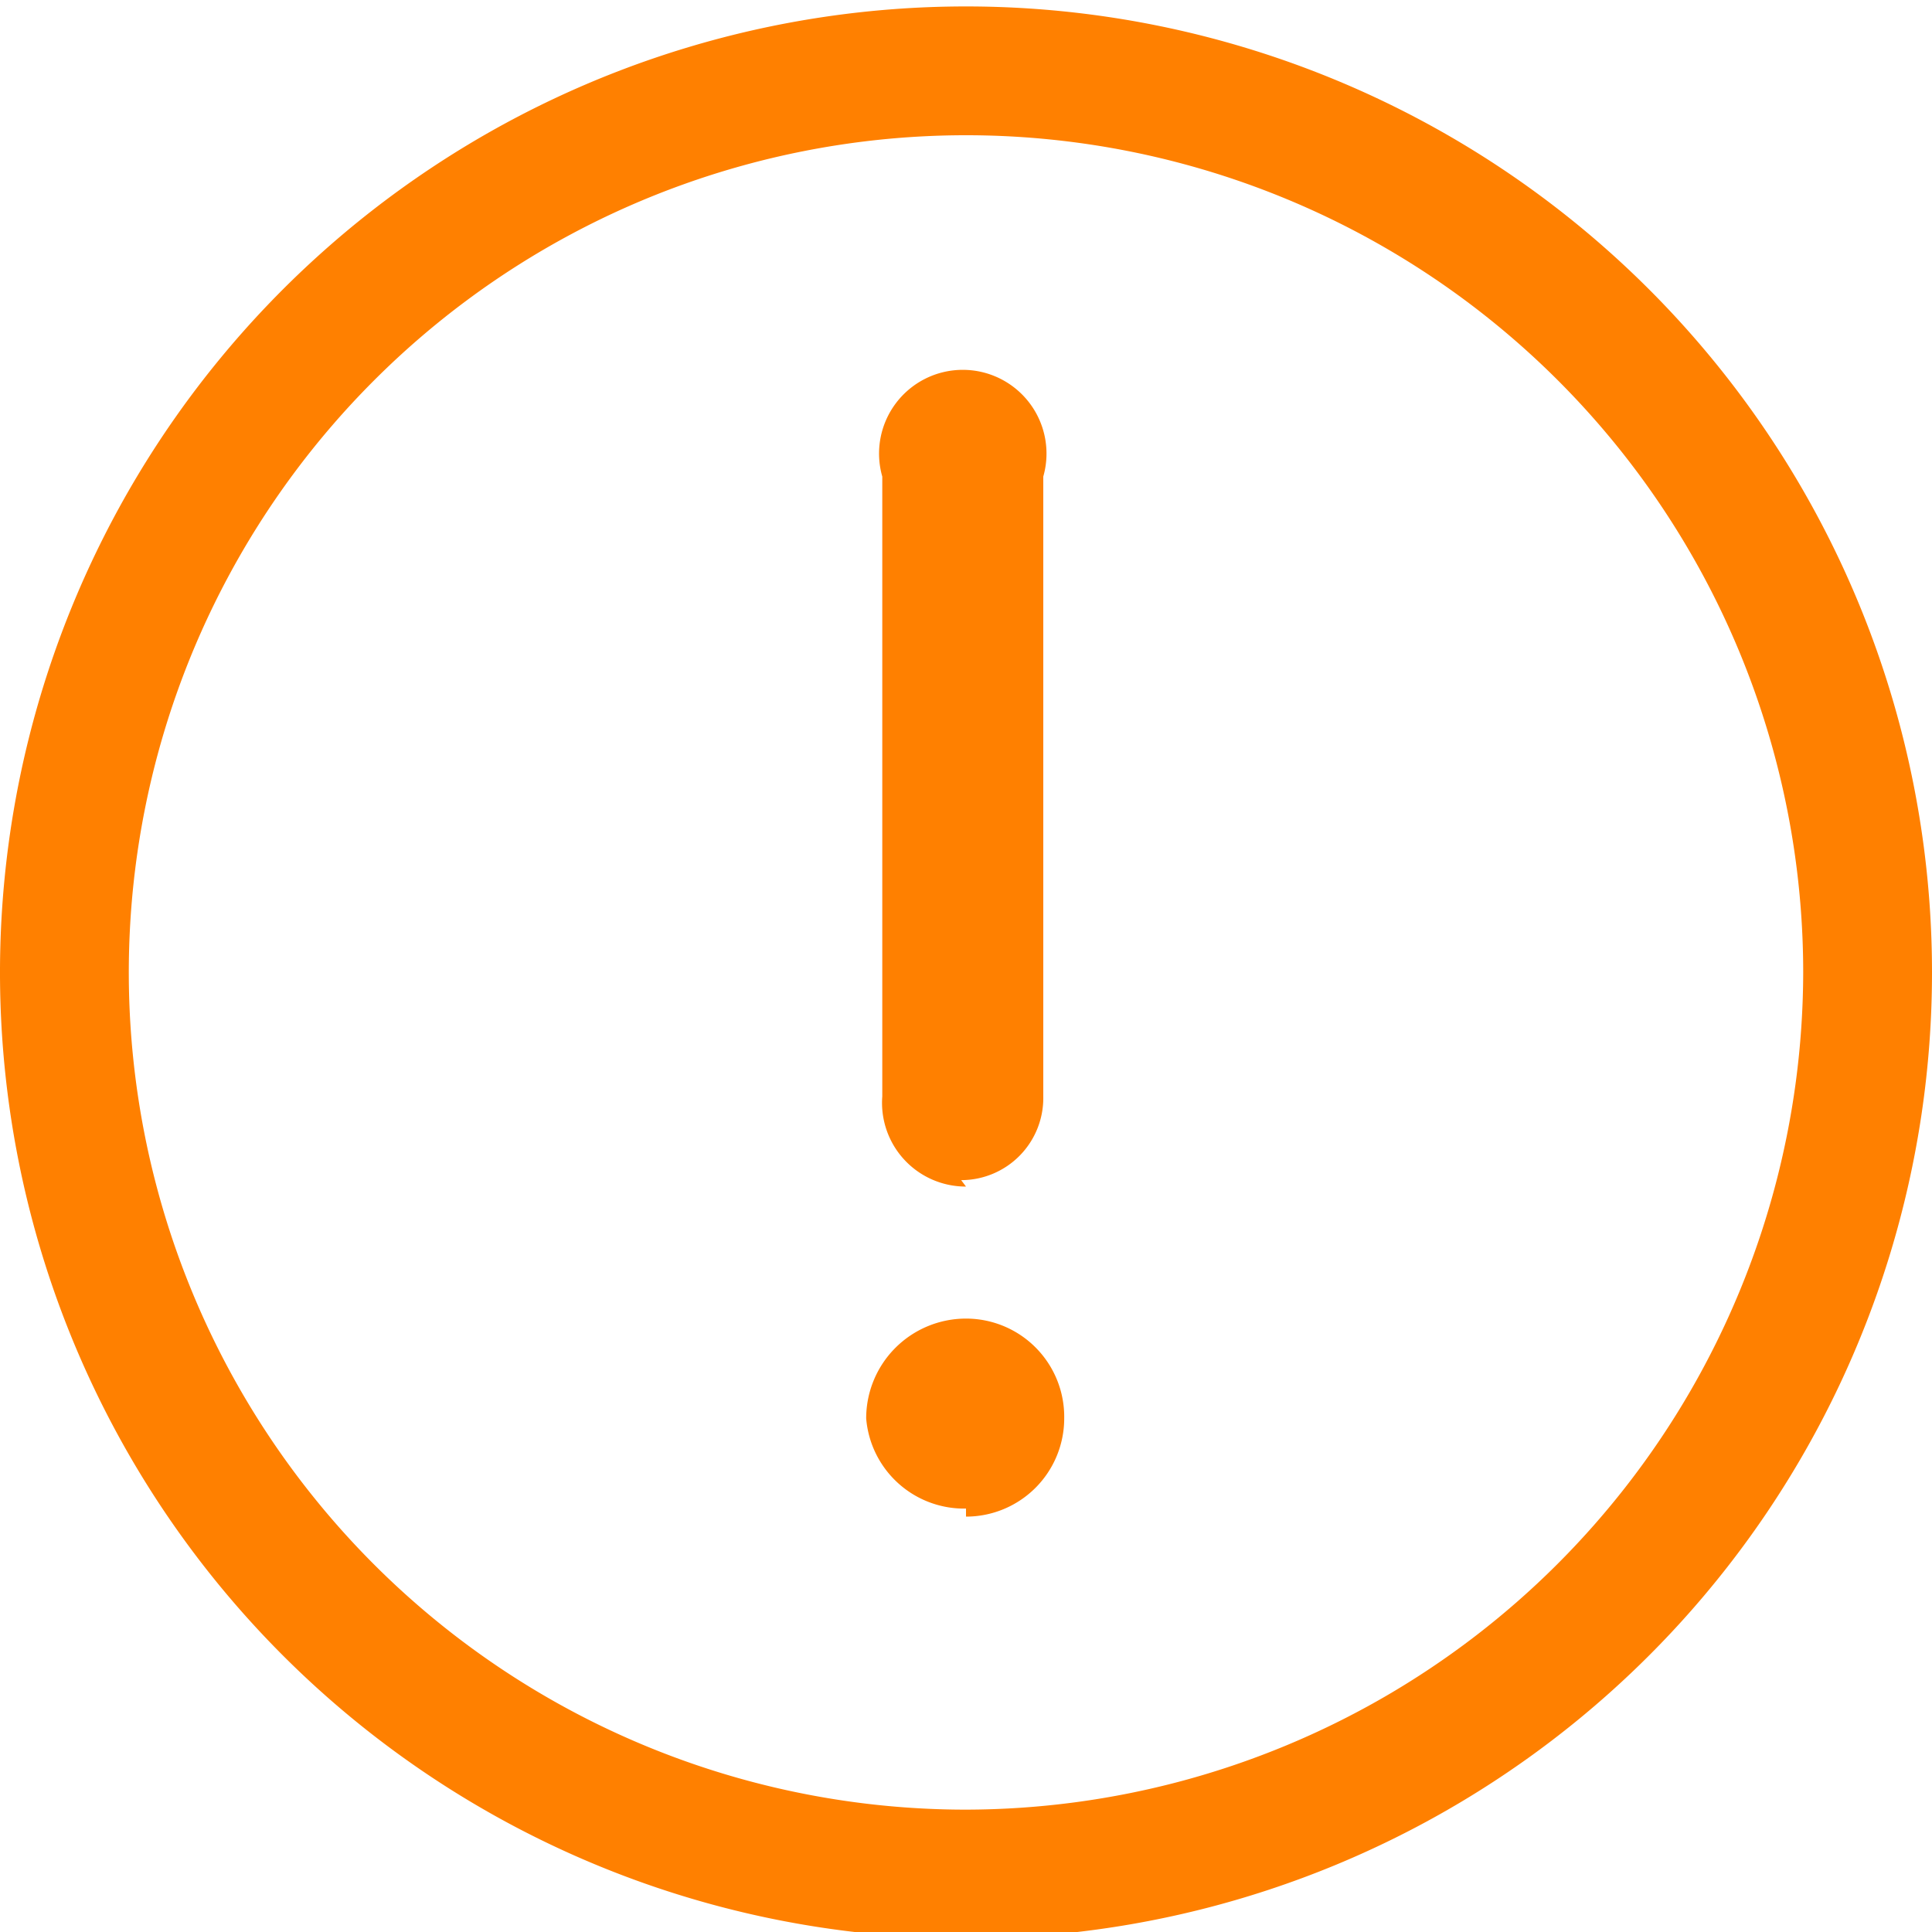 <svg id="图层_1" data-name="图层 1" xmlns="http://www.w3.org/2000/svg" viewBox="0 0 12 12"><defs><style>.cls-1{fill:#ff8000;}</style></defs><path class="cls-1" d="M9.18,13.56A.61.61,0,0,1,8.56,13a.62.62,0,0,1,.62-.62.61.61,0,0,1,.61.62.61.61,0,0,1-.61.61Zm0-2A.52.52,0,0,1,8.66,11V7.15a.52.52,0,1,1,1,0V11a.51.51,0,0,1-.51.52Zm0-7.33a6,6,0,1,0,6,6,6,6,0,0,0-6-6Zm0,11.2a5.2,5.2,0,1,1,5.2-5.2,5.21,5.21,0,0,1-5.2,5.2Zm0,0" transform="translate(-3.18 -4.19)"/></svg>